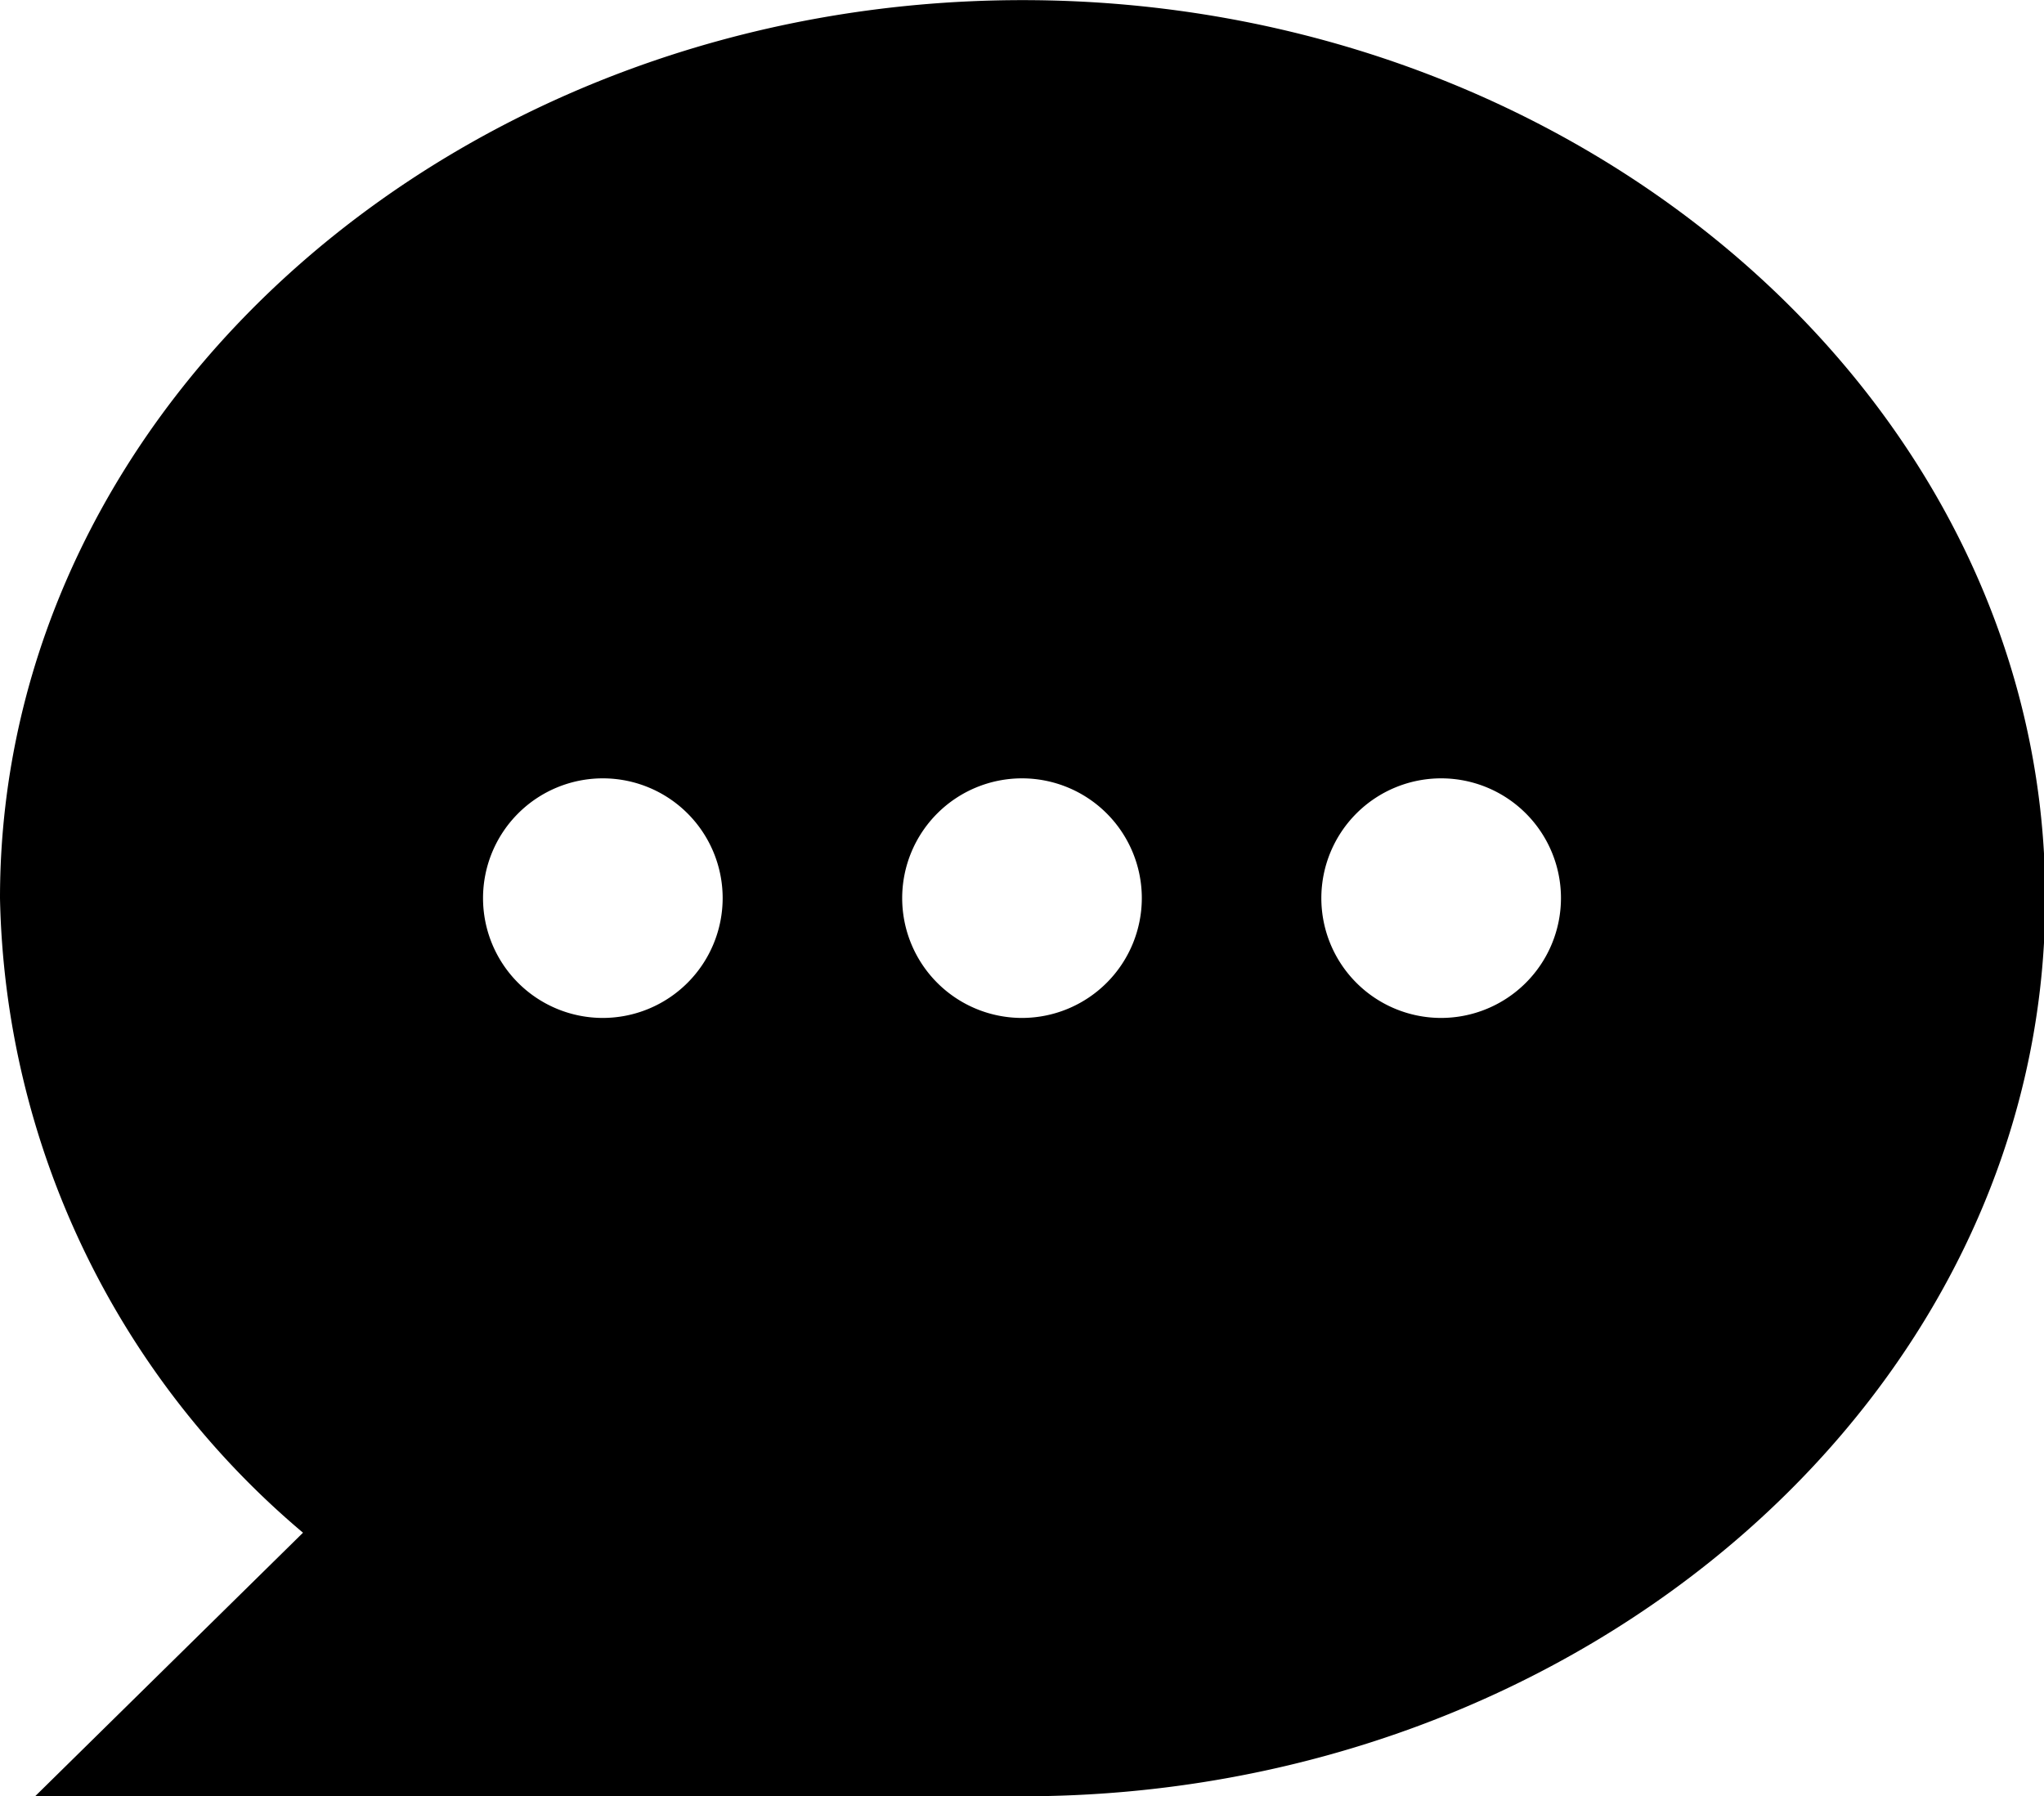 <svg xmlns="http://www.w3.org/2000/svg" width="16.19" height="14.23" viewBox="0 0 16.19 14.23"><path d="M8.1,0C3.649,0,0,3.191,0,7.114a6.749,6.749,0,0,0,2.4,5.027L.278,14.229H8.1c4.446,0,8.1-3.192,8.1-7.115S12.541,0,8.1,0ZM4.775,8.063a.949.949,0,1,1,.949-.949A.95.95,0,0,1,4.775,8.063Zm3.32,0a.949.949,0,1,1,.949-.949A.95.95,0,0,1,8.1,8.063Zm3.32,0a.949.949,0,1,1,.949-.949A.95.95,0,0,1,11.415,8.063Zm0,0" transform="translate(0 0.001)"/></svg>